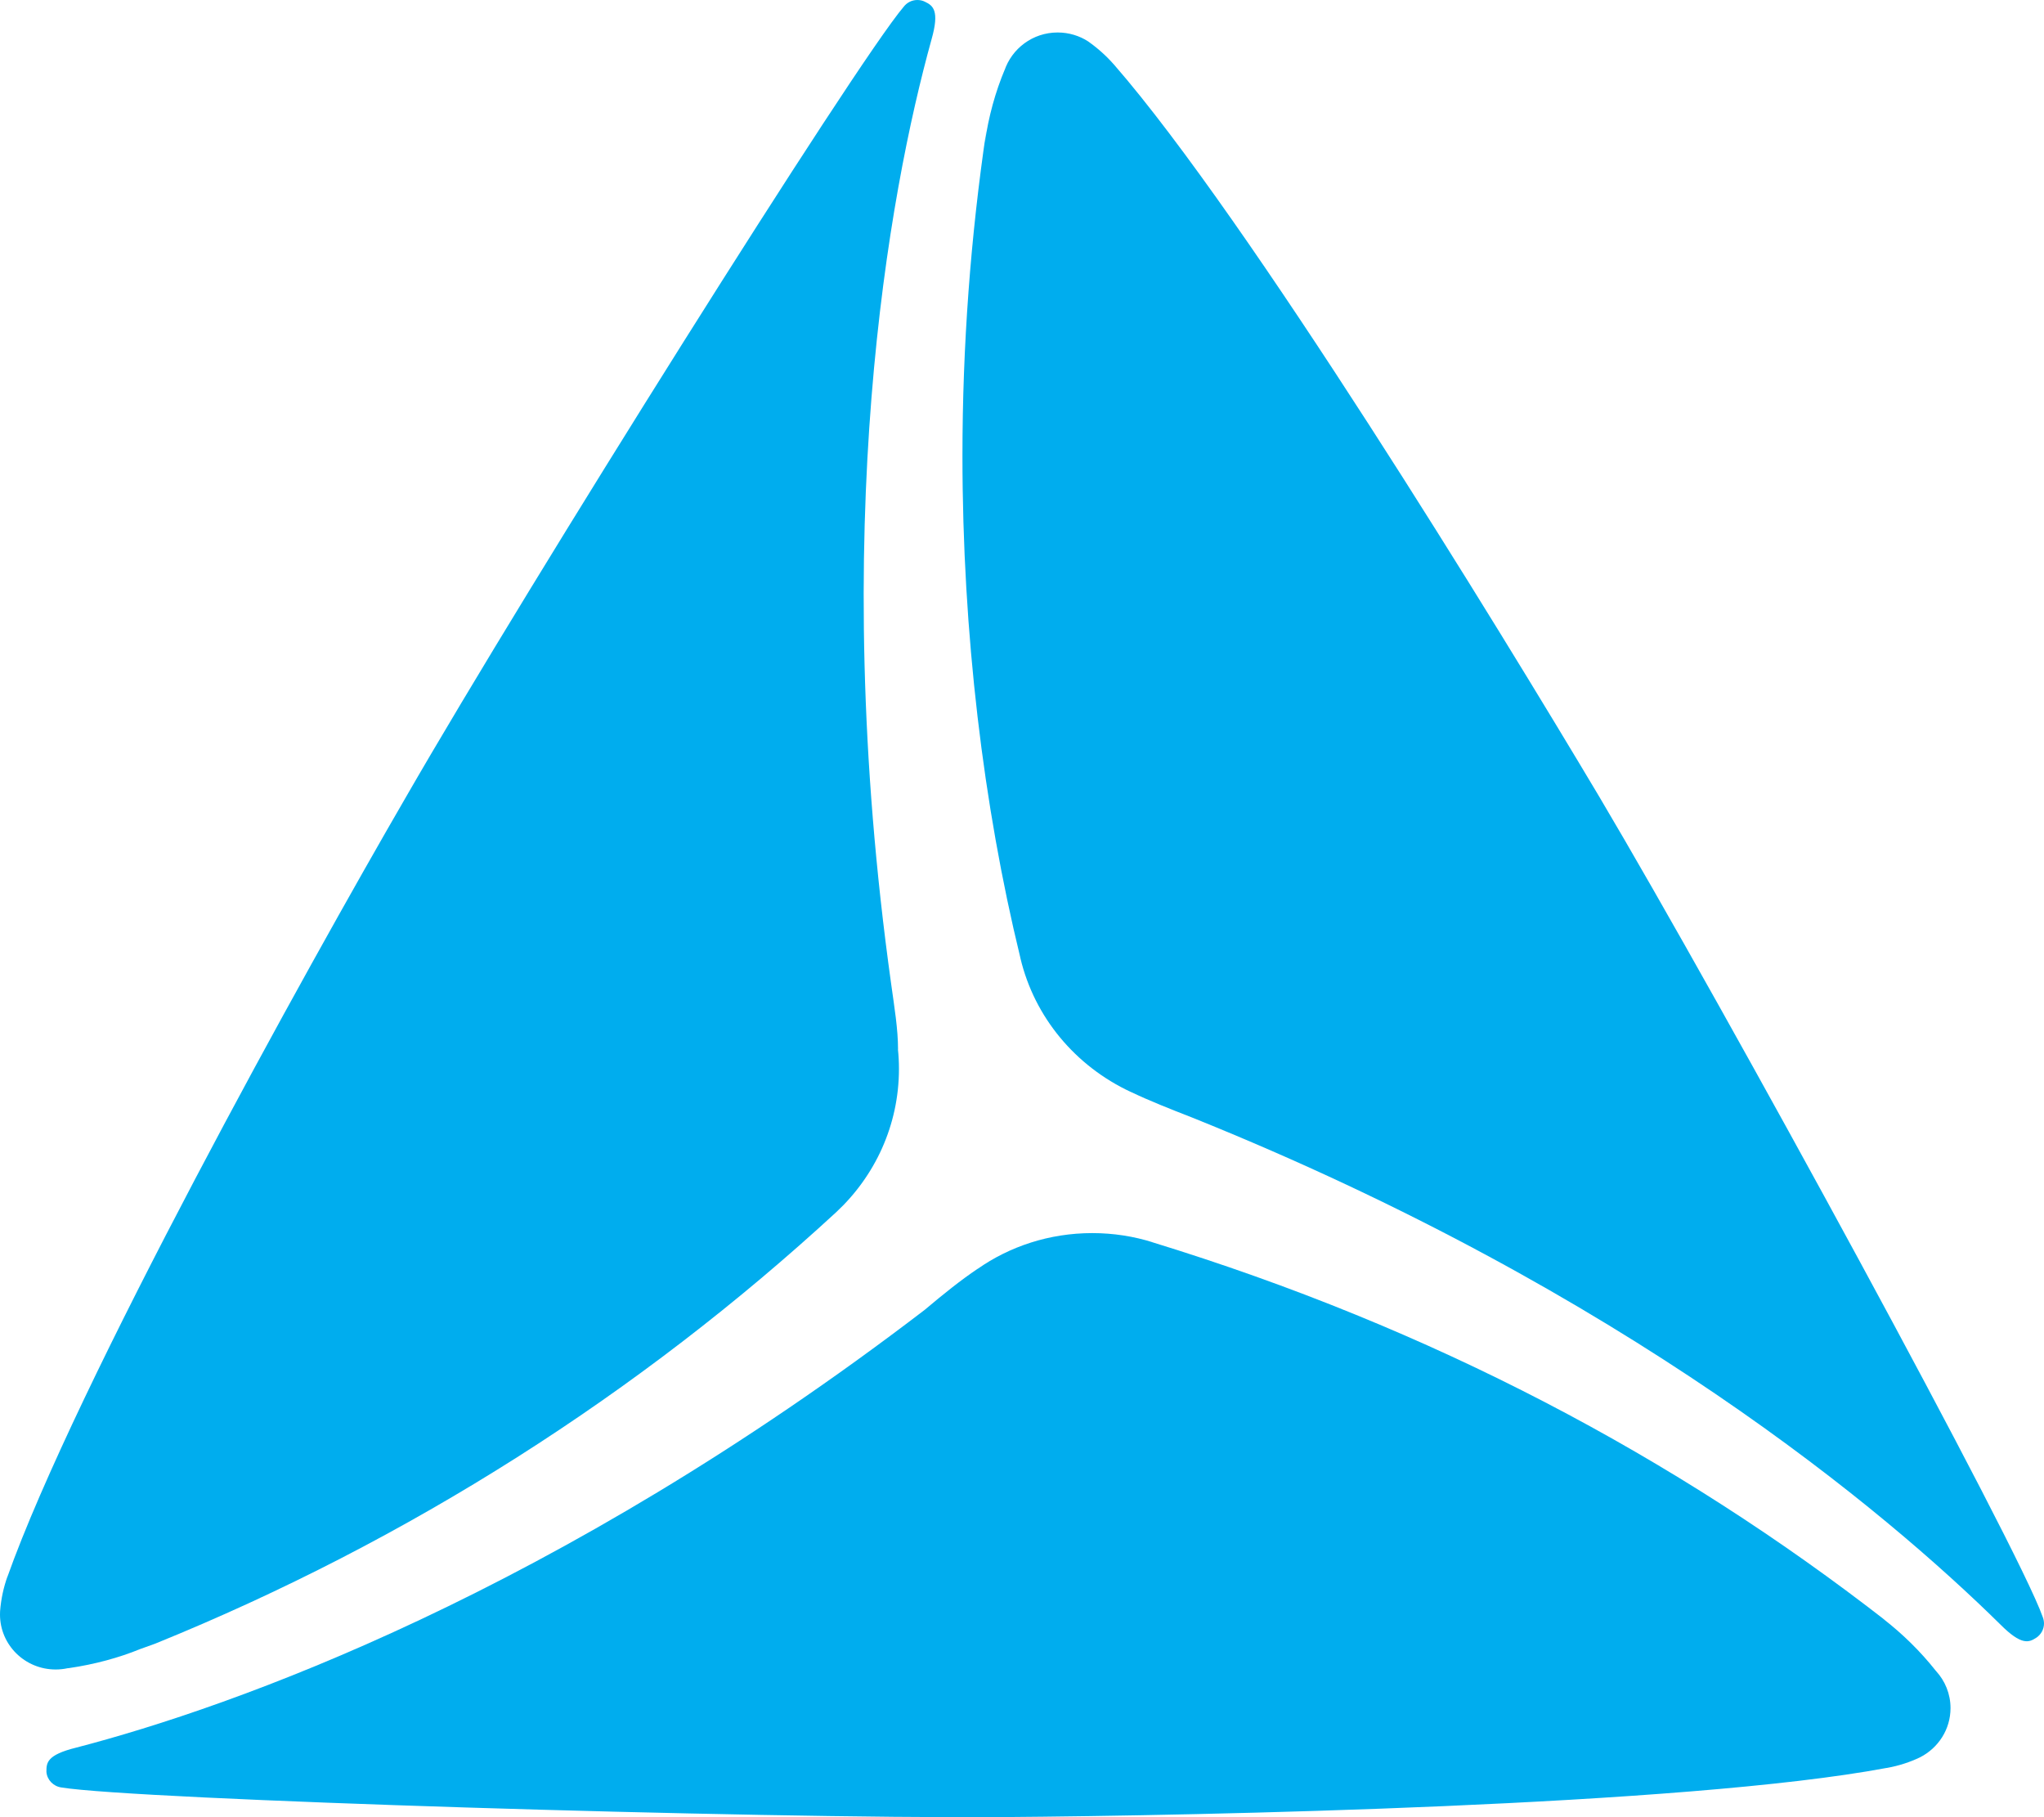 <svg width="45" height="40" viewBox="0 0 45 40" fill="none" xmlns="http://www.w3.org/2000/svg">
<path d="M19.769 23.101C19.783 23.23 19.791 23.378 19.791 23.528C19.791 24.773 19.258 25.894 18.408 26.684L18.406 26.686C14.085 30.667 9.006 33.913 3.415 36.181L3.084 36.3C2.622 36.489 2.081 36.637 1.521 36.718L1.484 36.722C1.406 36.739 1.317 36.749 1.225 36.749C0.548 36.749 0 36.208 0 35.539C0 35.514 0 35.487 0.002 35.462V35.466C0.023 35.192 0.08 34.936 0.166 34.697L0.16 34.718C1.662 30.493 6.749 21.317 8.943 17.535C11.672 12.797 18.829 1.399 19.896 0.148C19.966 0.058 20.073 0 20.196 0C20.257 0 20.315 0.013 20.366 0.04L20.364 0.039C20.542 0.123 20.688 0.233 20.509 0.865C19.572 4.243 18.215 11.598 19.619 21.656C19.691 22.176 19.771 22.652 19.771 23.101H19.769Z" fill="#00ADEE"/>
<path d="M21.523 27.931C22.225 27.438 23.101 27.143 24.047 27.143C24.513 27.143 24.962 27.214 25.383 27.347L25.352 27.339C31.521 29.231 36.878 32.062 41.555 35.705L41.45 35.626C41.891 35.969 42.277 36.348 42.612 36.77L42.624 36.784C42.821 37 42.942 37.285 42.942 37.599C42.942 38.069 42.671 38.477 42.275 38.68L42.267 38.684C42.055 38.786 41.807 38.868 41.547 38.915L41.53 38.917C37.083 39.749 26.471 39.965 22.071 39.998C16.555 40.036 2.994 39.614 1.352 39.346C1.174 39.321 1.036 39.179 1.022 39.003V39.002C1.022 38.807 1.022 38.63 1.681 38.468C5.114 37.576 12.224 35.058 20.356 28.834C20.772 28.484 21.146 28.183 21.523 27.929V27.931Z" fill="#00ADEE"/>
<path d="M24.897 24.037C23.674 23.467 22.775 22.392 22.465 21.091L22.459 21.062C21.651 17.748 21.189 13.945 21.189 10.034C21.189 7.603 21.369 5.214 21.714 2.878L21.681 3.144C21.765 2.555 21.915 2.021 22.125 1.52L22.11 1.563C22.274 1.067 22.738 0.715 23.284 0.715C23.534 0.715 23.766 0.788 23.959 0.913L23.955 0.911C24.172 1.064 24.359 1.233 24.525 1.422L24.529 1.426C27.482 4.817 32.977 13.793 35.204 17.529C37.992 22.228 44.43 34.042 44.971 35.591C44.988 35.634 45 35.684 45 35.736C45 35.865 44.934 35.978 44.834 36.048H44.832C44.668 36.158 44.503 36.223 44.042 35.761C41.518 33.273 35.772 28.432 26.257 24.604C25.756 24.409 25.309 24.232 24.899 24.037H24.897Z" fill="#00ADEE"/>
</svg>
